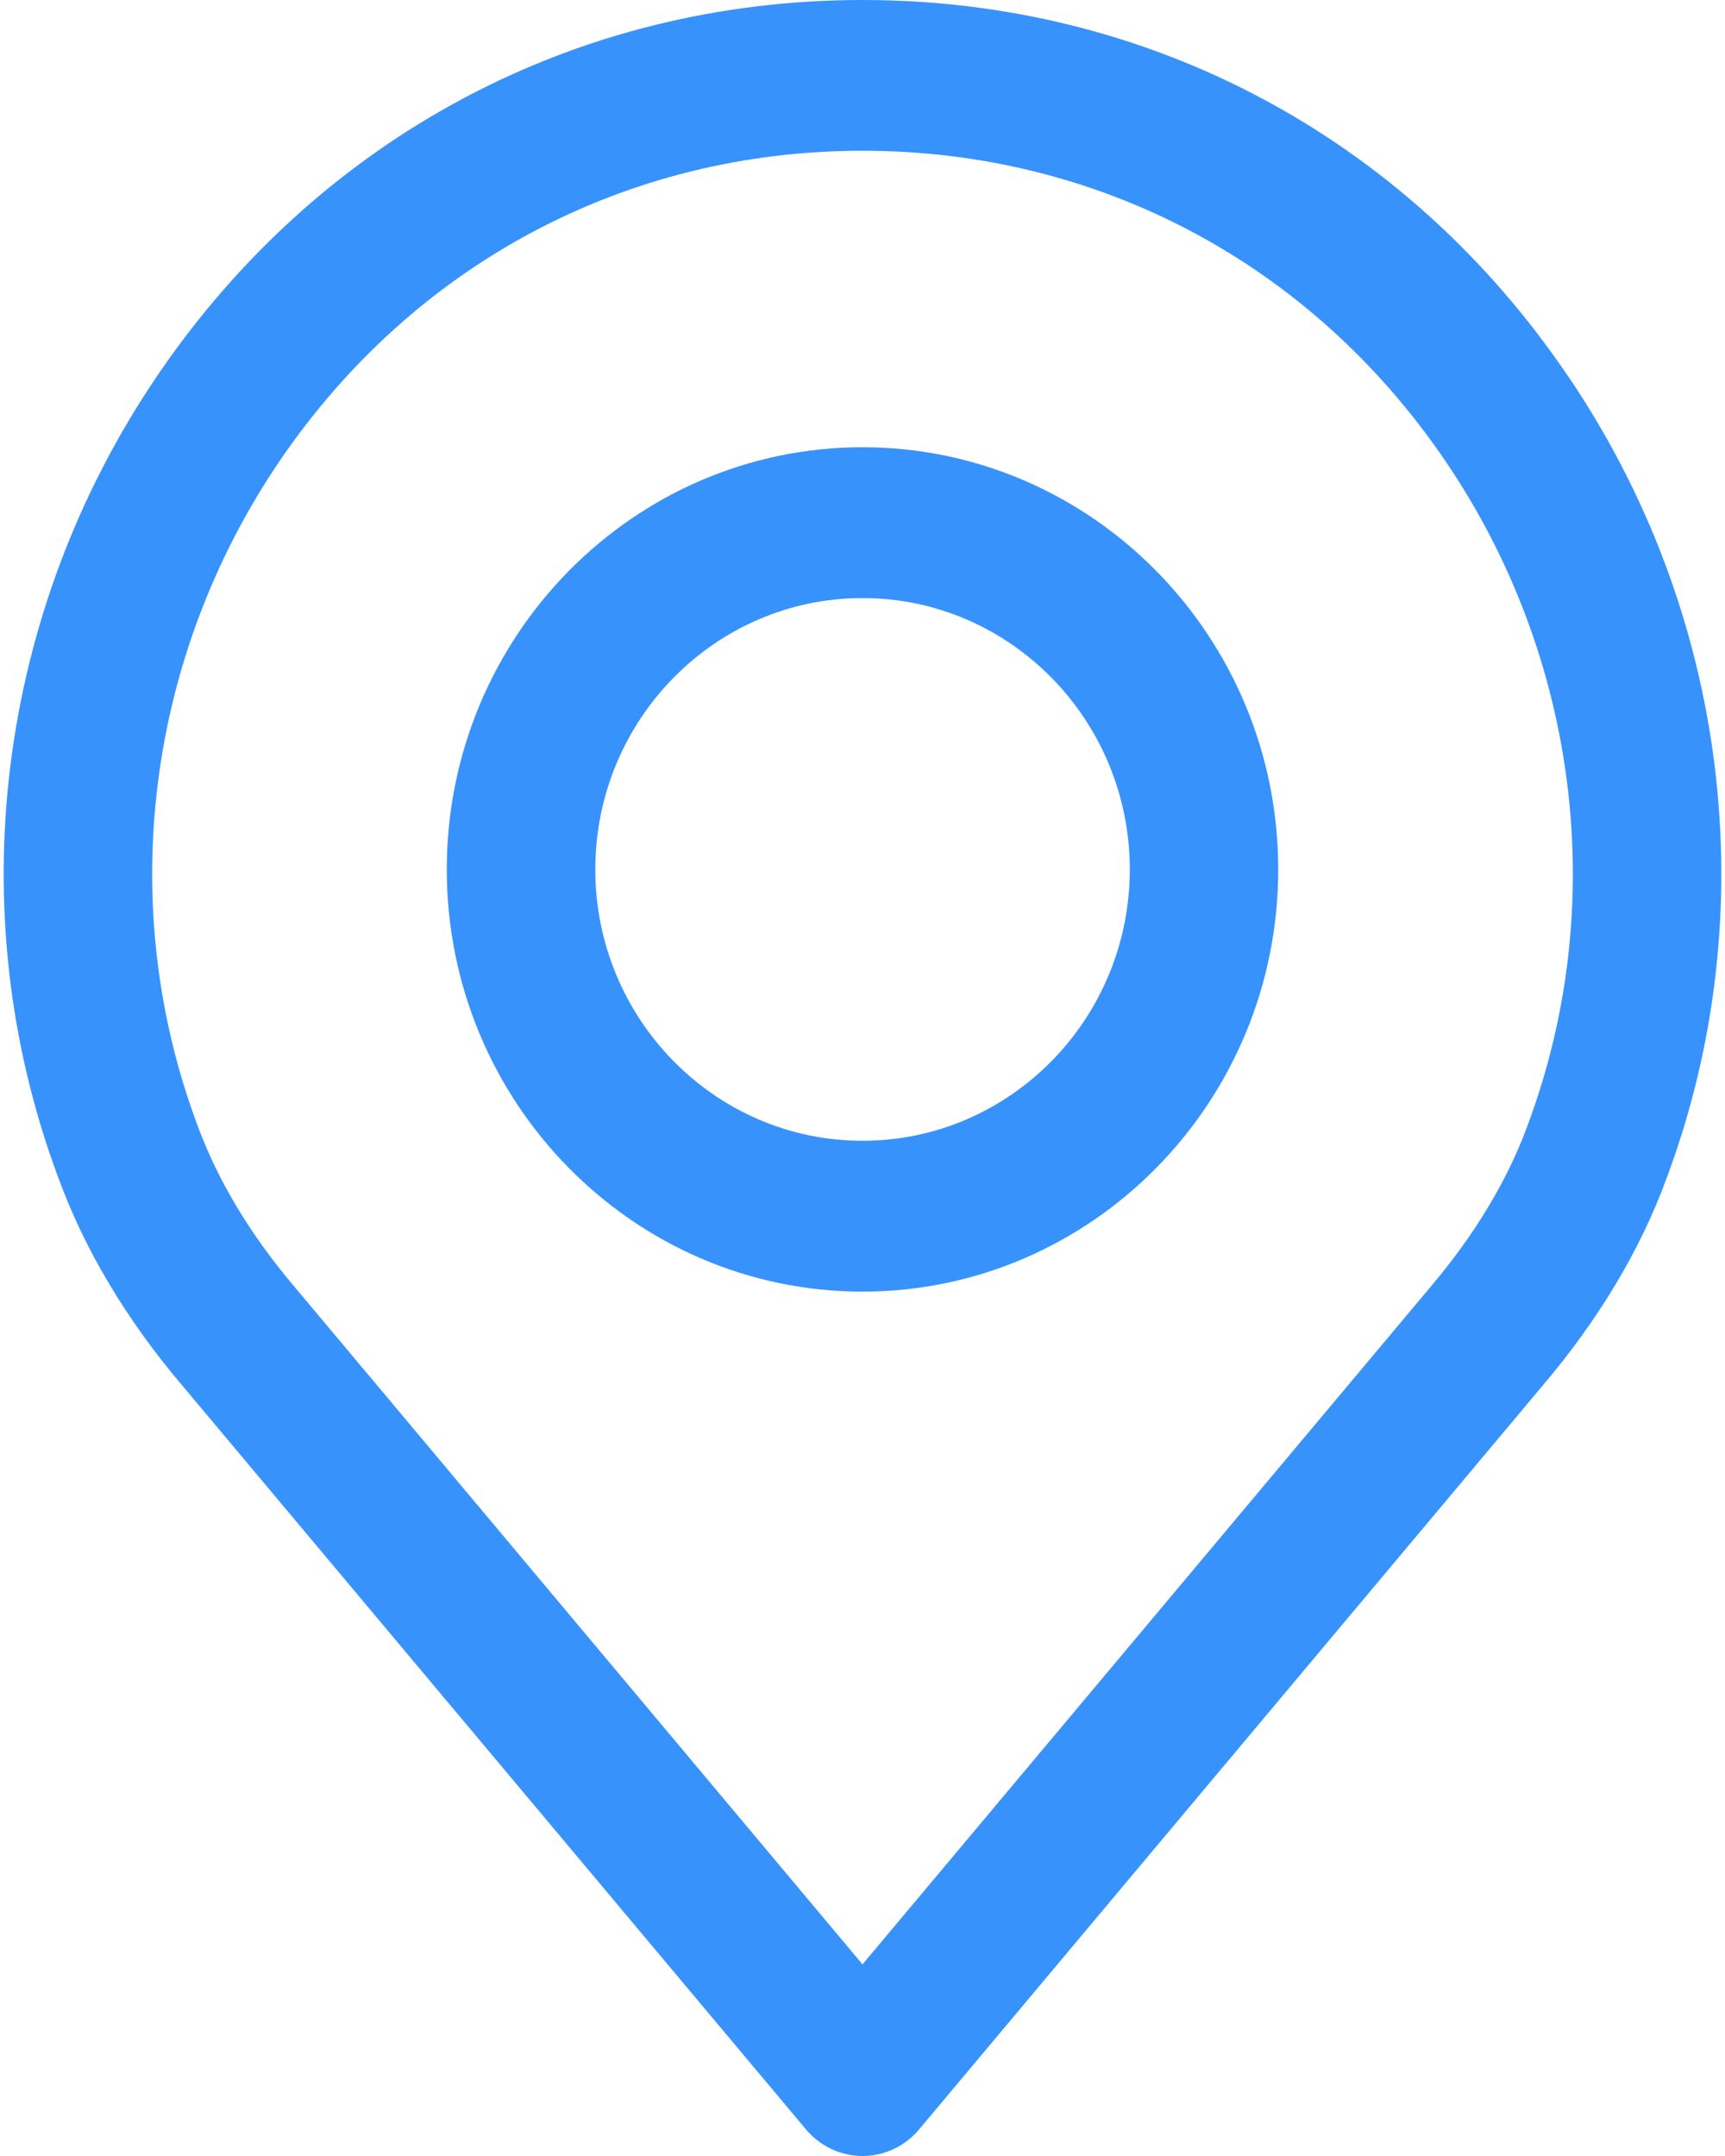 <svg xmlns="http://www.w3.org/2000/svg" width="20" height="25" viewBox="0 0 20 25">
    <g fill="#3792FC">
        <path d="M18.17 4.347C16.293 1.585 13.314 0 10 0 6.687 0 3.71 1.585 1.83 4.347-.04 7.095-.472 10.574.673 13.648c.306.84.792 1.655 1.442 2.42l7.23 8.624c.164.195.403.308.655.308s.492-.112.656-.308l7.227-8.622c.653-.769 1.14-1.583 1.443-2.416 1.146-3.08.715-6.559-1.155-9.307zm-.456 8.695c-.234.642-.616 1.277-1.135 1.888l-.004.005L10 22.778 3.422 14.93c-.519-.61-.901-1.246-1.137-1.894-.947-2.542-.588-5.42.96-7.695C4.8 3.058 7.262 1.748 10 1.748c2.74 0 5.201 1.31 6.755 3.593 1.548 2.276 1.908 5.153.959 7.7z"/>
        <path d="M10 5.186c-2.657 0-4.82 2.196-4.82 4.896 0 2.699 2.163 4.895 4.82 4.895 2.658 0 4.82-2.196 4.82-4.895 0-2.7-2.162-4.896-4.82-4.896zm0 8.042c-1.708 0-3.098-1.411-3.098-3.146 0-1.736 1.39-3.147 3.098-3.147 1.709 0 3.099 1.411 3.099 3.147 0 1.735-1.39 3.146-3.099 3.146z"/>
    </g>
</svg>
